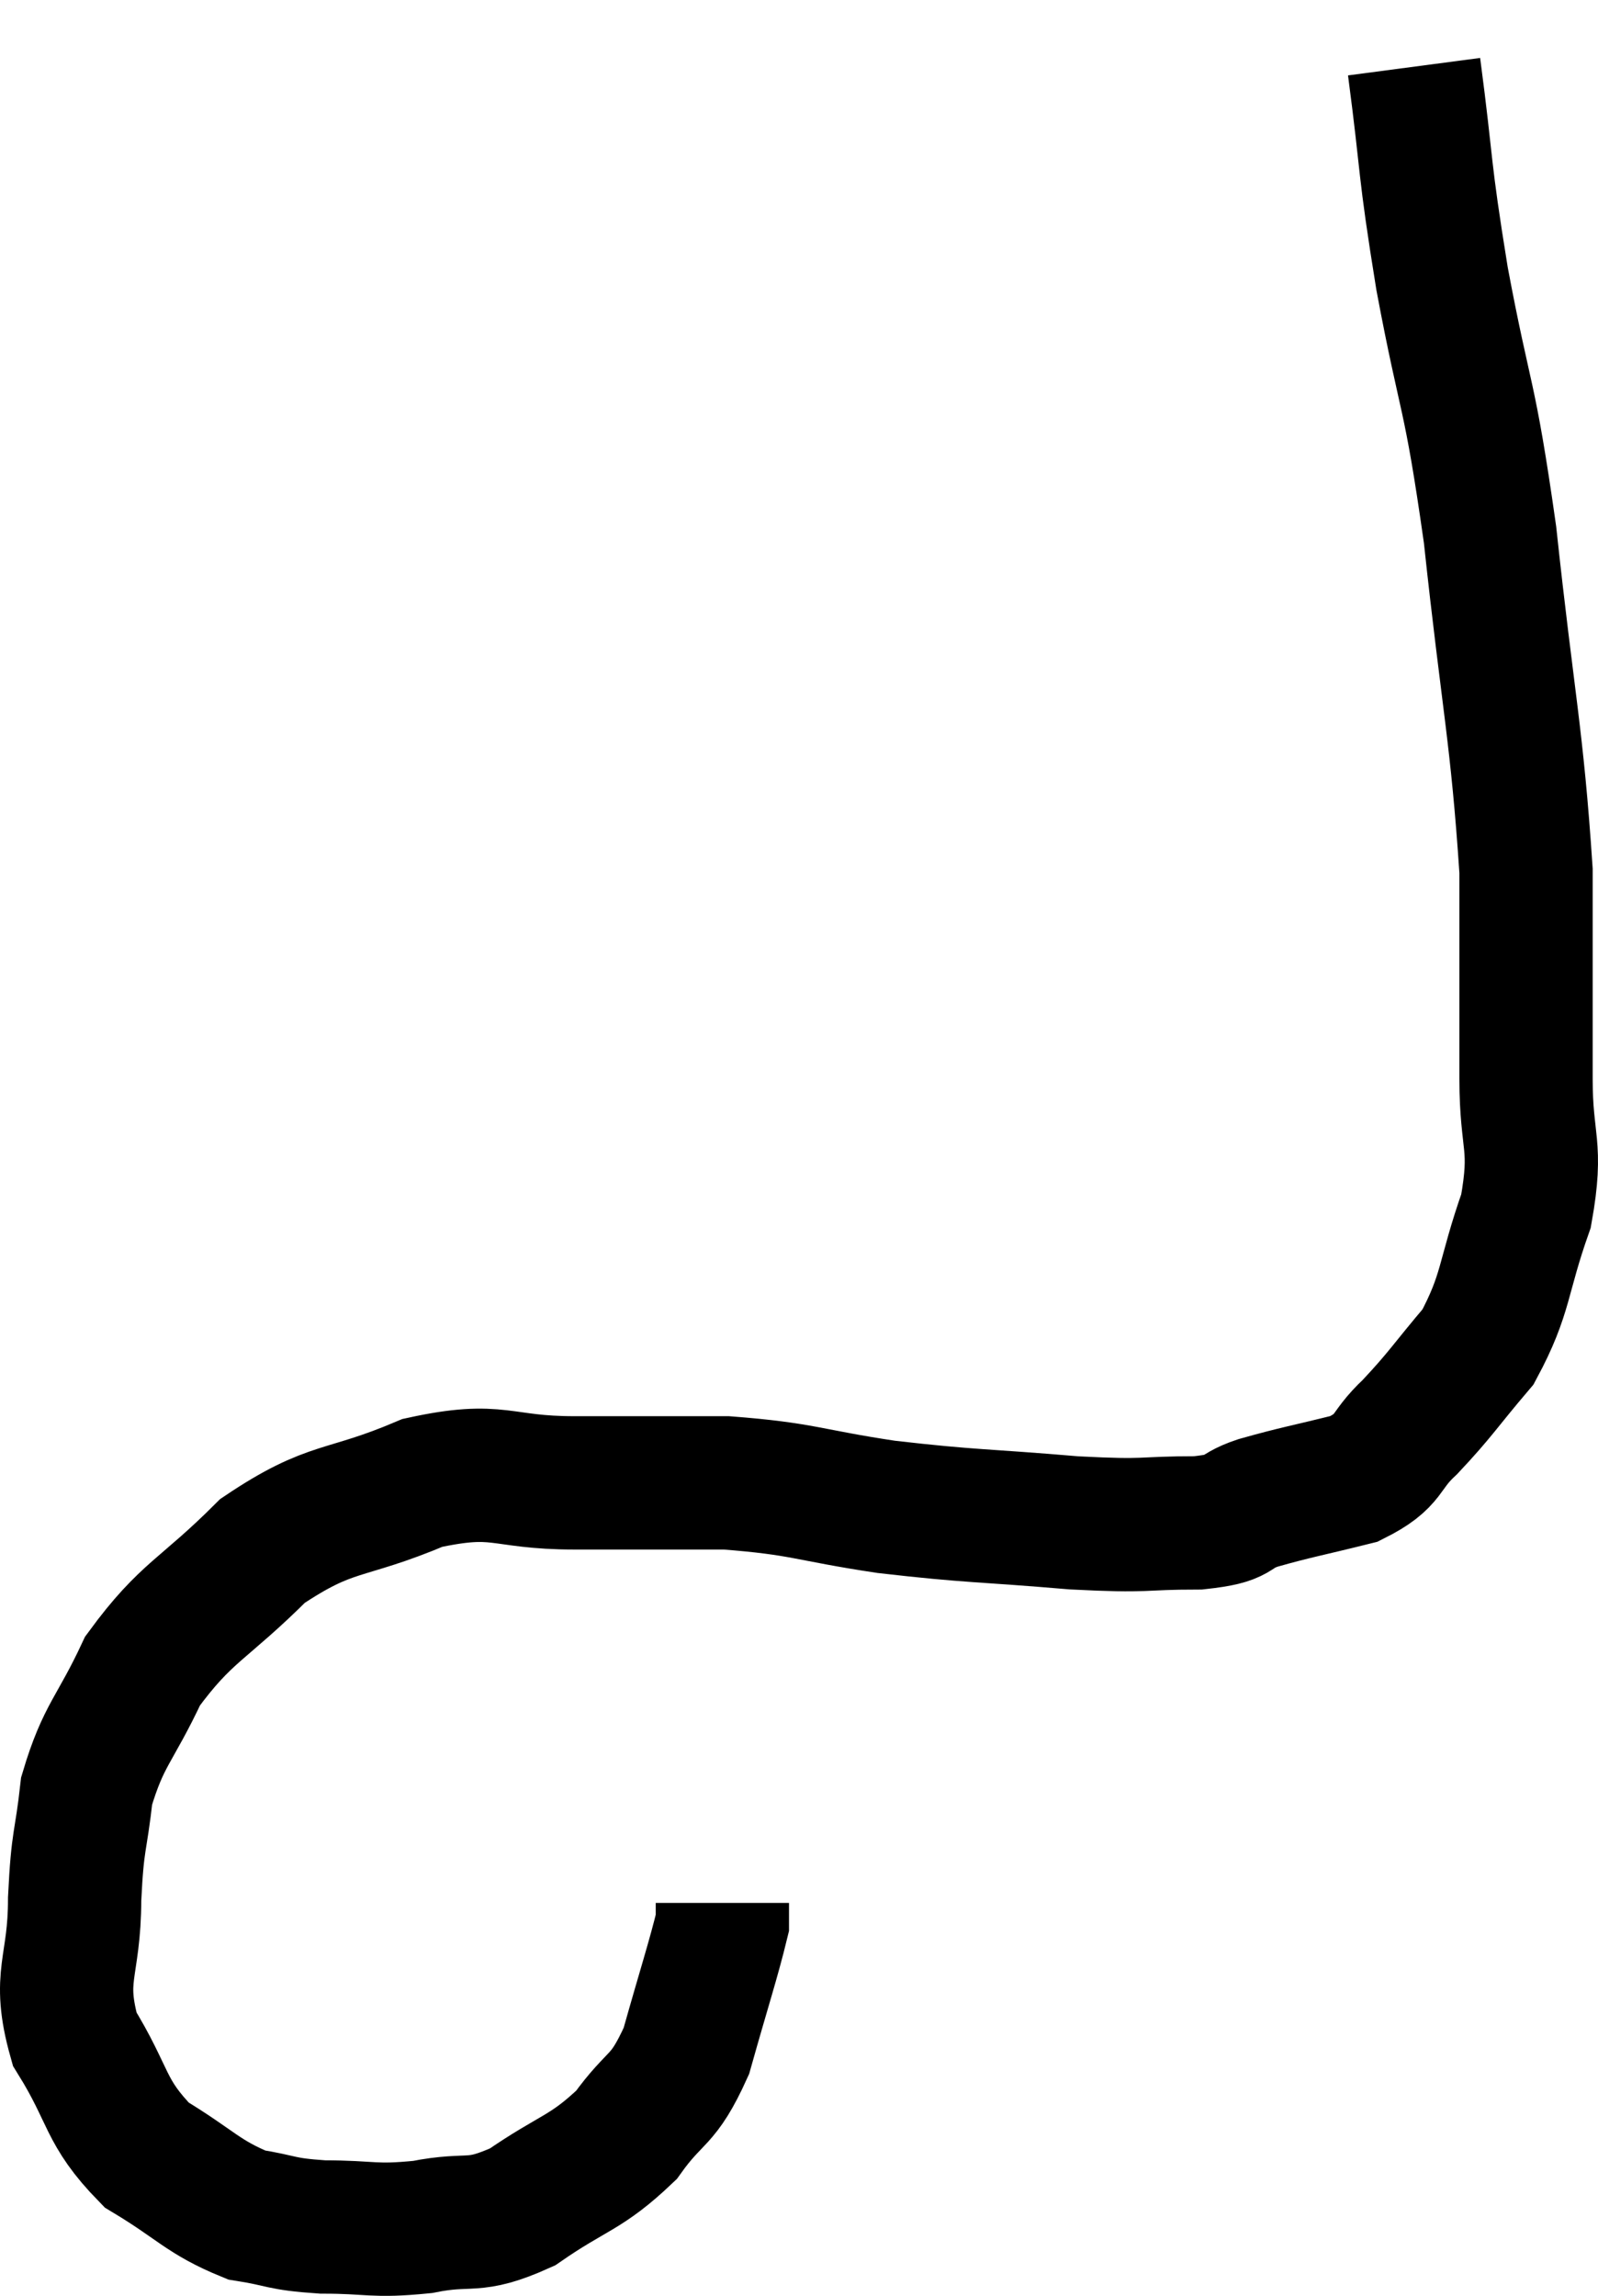 <svg xmlns="http://www.w3.org/2000/svg" viewBox="11.48 1.88 23.98 34.433" width="23.98" height="34.433"><path d="M 32.7 2.88 C 32.91 4.47, 32.835 4.305, 33.12 6.06 C 33.48 7.98, 33.525 7.68, 33.84 9.9 C 34.11 12.42, 34.245 12.9, 34.38 14.94 C 34.38 16.5, 34.38 16.785, 34.38 18.06 C 34.38 19.05, 34.56 19.035, 34.38 20.04 C 34.02 21.06, 34.095 21.27, 33.66 22.08 C 33.15 22.68, 33.105 22.785, 32.64 23.28 C 32.22 23.67, 32.37 23.775, 31.8 24.06 C 31.08 24.24, 30.945 24.255, 30.36 24.42 C 29.91 24.57, 30.15 24.645, 29.46 24.72 C 28.53 24.72, 28.77 24.78, 27.6 24.72 C 26.19 24.6, 26.085 24.63, 24.78 24.48 C 23.58 24.3, 23.55 24.21, 22.38 24.12 C 21.24 24.12, 21.24 24.12, 20.1 24.12 C 18.96 24.12, 18.99 23.865, 17.82 24.12 C 16.62 24.63, 16.47 24.435, 15.42 25.14 C 14.52 26.04, 14.28 26.04, 13.62 26.94 C 13.2 27.84, 13.035 27.885, 12.78 28.74 C 12.69 29.55, 12.645 29.43, 12.6 30.36 C 12.6 31.41, 12.33 31.5, 12.6 32.46 C 13.14 33.33, 13.035 33.54, 13.68 34.2 C 14.43 34.65, 14.52 34.83, 15.18 35.1 C 15.75 35.19, 15.66 35.235, 16.32 35.28 C 17.07 35.28, 17.07 35.355, 17.82 35.28 C 18.57 35.13, 18.555 35.325, 19.32 34.98 C 20.1 34.44, 20.265 34.485, 20.88 33.9 C 21.33 33.27, 21.42 33.435, 21.78 32.64 C 22.05 31.68, 22.185 31.275, 22.32 30.72 C 22.32 30.57, 22.32 30.495, 22.32 30.42 C 22.32 30.42, 22.32 30.42, 22.32 30.42 C 22.32 30.42, 22.32 30.42, 22.32 30.42 L 22.32 30.42" fill="none" stroke="black" stroke-width="2"></path></svg>